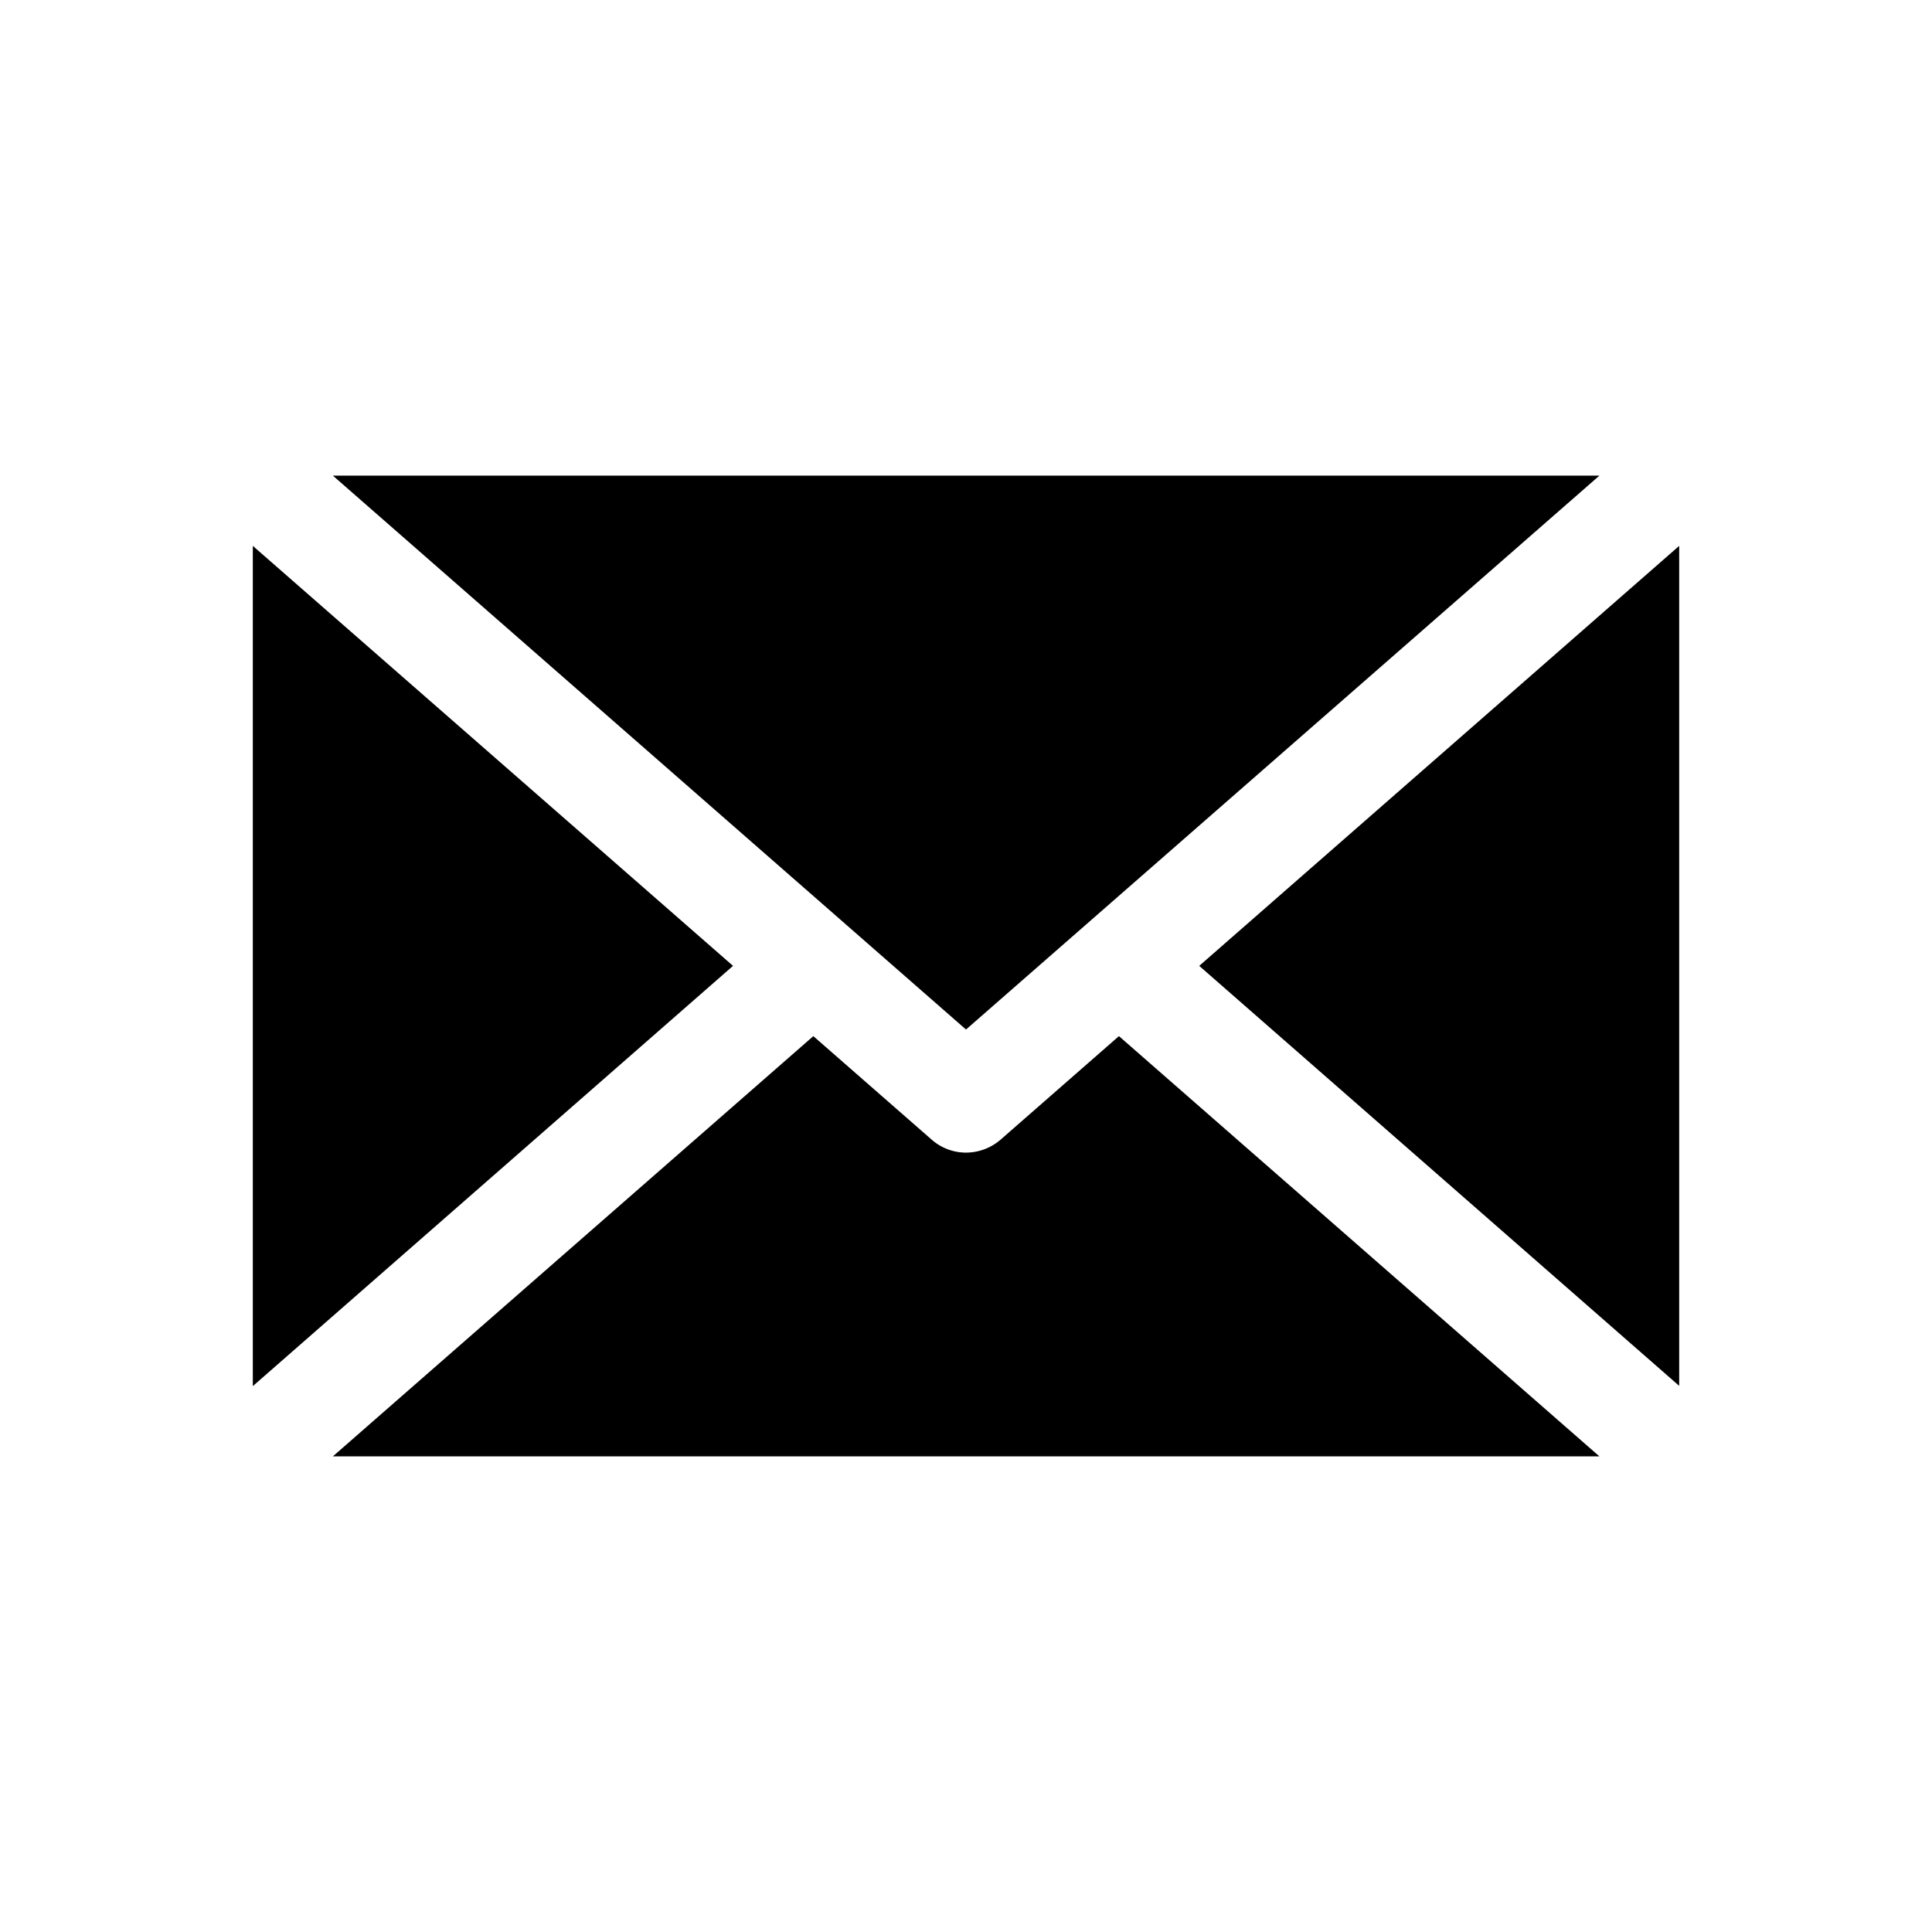 <?xml version="1.0" ?><svg viewBox="0 0 512 512" xmlns="http://www.w3.org/2000/svg"><g id="Email_envelope"><path d="M265.24,301.955a14.097,14.097,0,0,1-9.24,3.5,13.787,13.787,0,0,1-9.17-3.5l-31.29-27.37L88.21,385.955H423.86L296.53,274.585Z"/><polygon points="317.81 255.965 445 367.265 445 144.665 317.81 255.965"/><polygon points="67 144.665 67 367.335 194.26 255.965 67 144.665"/><polygon points="423.86 126.045 88.21 126.045 256 272.835 423.86 126.045"/></g></svg>